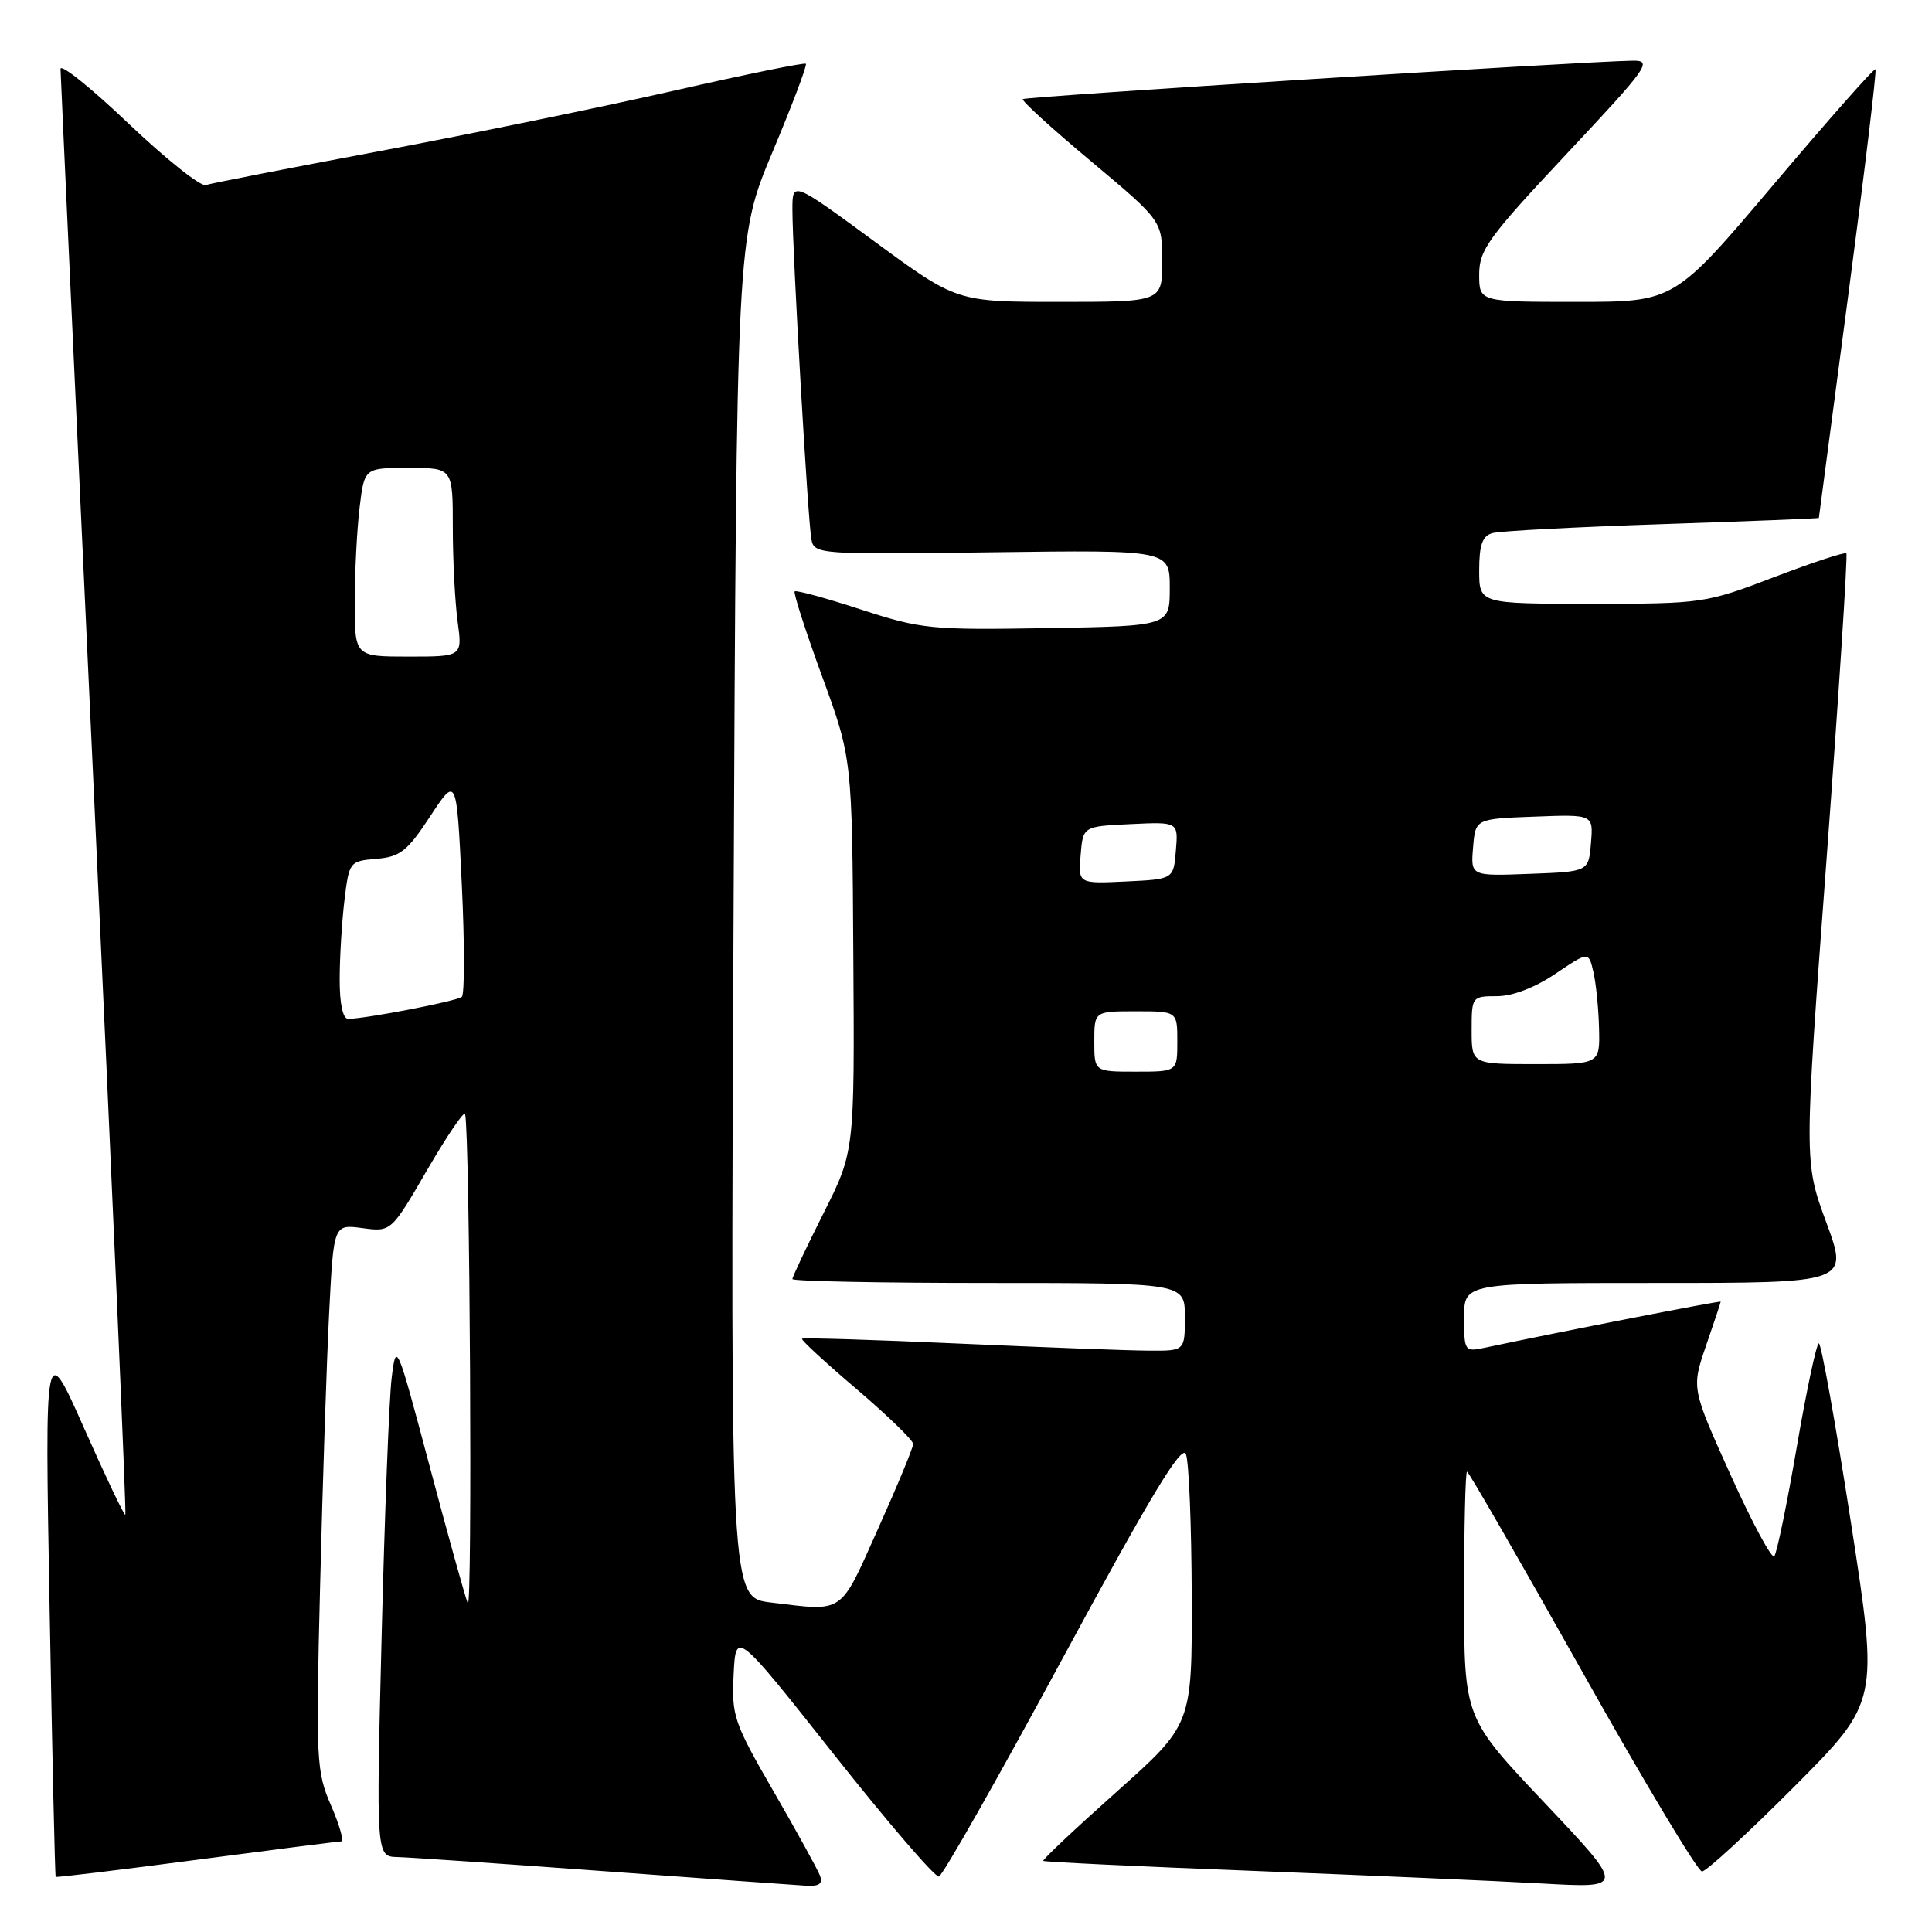 <?xml version="1.0" encoding="UTF-8" standalone="no"?>
<!DOCTYPE svg PUBLIC "-//W3C//DTD SVG 1.1//EN" "http://www.w3.org/Graphics/SVG/1.1/DTD/svg11.dtd" >
<svg xmlns="http://www.w3.org/2000/svg" xmlns:xlink="http://www.w3.org/1999/xlink" version="1.1" viewBox="0 0 256 256">
 <g >
 <path fill="currentColor"
d=" M 108.64 248.50 C 108.32 247.68 105.56 242.66 102.49 237.35 C 97.24 228.26 96.93 227.35 97.21 221.87 C 97.50 216.05 97.50 216.05 110.50 232.47 C 117.65 241.51 123.91 248.78 124.41 248.65 C 124.92 248.51 132.32 235.45 140.87 219.62 C 152.46 198.18 156.61 191.32 157.14 192.68 C 157.54 193.68 157.88 202.15 157.91 211.50 C 157.96 228.50 157.96 228.50 147.97 237.41 C 142.48 242.31 138.10 246.43 138.24 246.58 C 138.39 246.72 150.88 247.32 166.00 247.90 C 181.13 248.49 198.42 249.24 204.43 249.58 C 215.35 250.19 215.35 250.19 204.68 238.90 C 194.00 227.62 194.00 227.62 194.00 211.31 C 194.00 202.34 194.17 195.00 194.39 195.00 C 194.60 195.00 201.46 206.92 209.64 221.48 C 217.81 236.04 224.96 247.97 225.52 247.98 C 226.08 247.99 231.57 242.94 237.74 236.75 C 248.94 225.50 248.94 225.50 245.26 201.75 C 243.24 188.69 241.32 178.00 241.01 178.00 C 240.70 178.00 239.38 184.19 238.08 191.75 C 236.78 199.31 235.44 205.82 235.10 206.21 C 234.76 206.59 232.16 201.74 229.31 195.43 C 224.13 183.94 224.13 183.94 226.06 178.31 C 227.13 175.22 228.00 172.59 228.00 172.48 C 228.00 172.31 206.83 176.44 196.75 178.58 C 194.07 179.15 194.00 179.05 194.00 174.58 C 194.00 170.00 194.00 170.00 219.47 170.00 C 244.95 170.00 244.95 170.00 242.00 161.99 C 239.04 153.97 239.04 153.97 242.03 113.83 C 243.67 91.74 244.85 73.51 244.65 73.32 C 244.45 73.12 240.14 74.54 235.06 76.48 C 225.99 79.94 225.56 80.00 210.91 80.00 C 196.00 80.00 196.00 80.00 196.00 75.57 C 196.00 72.20 196.42 71.01 197.75 70.64 C 198.71 70.36 208.84 69.83 220.25 69.45 C 231.66 69.07 241.01 68.70 241.01 68.63 C 241.02 68.56 242.78 55.23 244.92 39.00 C 247.07 22.77 248.68 9.36 248.51 9.18 C 248.33 9.00 242.27 15.87 235.03 24.43 C 221.86 40.00 221.86 40.00 208.93 40.00 C 196.00 40.00 196.00 40.00 196.00 36.37 C 196.00 33.11 197.20 31.46 207.60 20.37 C 218.40 8.86 219.01 8.00 216.35 8.04 C 210.00 8.12 135.87 12.79 135.53 13.13 C 135.33 13.34 139.40 17.05 144.58 21.38 C 154.00 29.27 154.00 29.27 154.00 34.63 C 154.00 40.00 154.00 40.00 140.38 40.00 C 126.77 40.00 126.77 40.00 115.88 32.00 C 105.00 24.01 105.00 24.01 105.00 27.75 C 105.00 33.35 107.06 69.20 107.52 71.50 C 107.90 73.44 108.58 73.49 131.46 73.18 C 155.00 72.87 155.00 72.87 155.00 77.91 C 155.00 82.95 155.00 82.95 138.75 83.23 C 123.35 83.49 122.06 83.36 114.08 80.76 C 109.45 79.25 105.50 78.17 105.30 78.36 C 105.11 78.56 106.74 83.62 108.93 89.61 C 112.91 100.50 112.91 100.50 113.07 126.53 C 113.24 152.57 113.24 152.57 109.12 160.76 C 106.85 165.27 105.00 169.19 105.00 169.48 C 105.00 169.77 116.70 170.00 131.00 170.00 C 157.00 170.00 157.00 170.00 157.00 174.50 C 157.00 179.00 157.00 179.00 152.25 178.97 C 149.64 178.96 138.29 178.53 127.03 178.03 C 115.77 177.52 106.43 177.24 106.27 177.39 C 106.12 177.55 109.37 180.55 113.50 184.06 C 117.62 187.58 121.00 190.85 121.00 191.33 C 121.00 191.82 118.90 196.89 116.33 202.61 C 111.21 214.03 111.95 213.52 102.15 212.34 C 96.79 211.70 96.79 211.70 97.20 121.60 C 97.60 31.50 97.60 31.50 102.36 20.14 C 104.98 13.90 106.97 8.64 106.78 8.45 C 106.60 8.26 98.78 9.86 89.41 11.99 C 80.03 14.13 62.50 17.73 50.43 20.00 C 38.37 22.26 27.94 24.30 27.26 24.52 C 26.58 24.74 21.97 21.07 17.01 16.35 C 12.06 11.63 8.01 8.39 8.02 9.14 C 8.03 9.89 10.03 53.24 12.46 105.48 C 14.89 157.72 16.76 200.58 16.61 200.72 C 16.47 200.87 14.01 195.70 11.14 189.24 C 5.93 177.50 5.93 177.50 6.57 213.00 C 6.92 232.53 7.28 248.59 7.38 248.69 C 7.47 248.80 15.86 247.78 26.03 246.44 C 36.19 245.10 44.82 244.00 45.21 244.00 C 45.61 244.00 45.00 241.86 43.87 239.25 C 41.91 234.74 41.84 233.27 42.42 210.00 C 42.75 196.53 43.29 180.26 43.62 173.86 C 44.21 162.22 44.21 162.22 48.02 162.73 C 51.83 163.24 51.83 163.24 56.62 154.99 C 59.26 150.46 61.51 147.14 61.63 147.62 C 62.27 150.30 62.62 214.16 61.98 212.45 C 61.56 211.33 59.25 203.03 56.86 194.02 C 52.57 177.90 52.49 177.72 51.90 182.57 C 51.56 185.28 50.97 200.66 50.57 216.75 C 49.84 246.00 49.84 246.00 52.67 246.07 C 54.23 246.11 66.53 246.95 80.00 247.94 C 93.47 248.93 105.56 249.79 106.86 249.87 C 108.57 249.96 109.06 249.59 108.64 248.50 Z  M 145.00 138.00 C 145.00 134.00 145.00 134.00 150.50 134.00 C 156.00 134.00 156.00 134.00 156.00 138.00 C 156.00 142.00 156.00 142.00 150.50 142.00 C 145.00 142.00 145.00 142.00 145.00 138.00 Z  M 195.00 136.50 C 195.00 132.06 195.05 132.00 198.35 132.00 C 200.41 132.00 203.40 130.86 206.10 129.03 C 210.50 126.07 210.50 126.07 211.13 128.78 C 211.48 130.28 211.82 133.64 211.88 136.25 C 212.00 141.00 212.00 141.00 203.50 141.00 C 195.00 141.00 195.00 141.00 195.00 136.50 Z  M 45.01 129.75 C 45.01 126.86 45.30 122.16 45.64 119.30 C 46.26 114.19 46.32 114.10 49.88 113.80 C 53.02 113.54 53.97 112.79 57.00 108.17 C 60.50 102.84 60.50 102.84 61.19 117.17 C 61.57 125.05 61.57 131.76 61.19 132.09 C 60.52 132.66 48.42 135.00 46.13 135.00 C 45.43 135.00 45.00 133.00 45.01 129.75 Z  M 143.19 113.30 C 143.50 109.50 143.50 109.50 149.81 109.20 C 156.13 108.90 156.13 108.90 155.81 112.70 C 155.50 116.50 155.50 116.50 149.19 116.80 C 142.87 117.10 142.87 117.10 143.19 113.30 Z  M 195.19 112.29 C 195.50 108.50 195.50 108.50 203.31 108.21 C 211.13 107.91 211.13 107.91 210.81 111.71 C 210.50 115.50 210.50 115.50 202.69 115.79 C 194.87 116.09 194.87 116.09 195.19 112.29 Z  M 47.01 79.75 C 47.01 75.76 47.30 70.14 47.65 67.25 C 48.28 62.00 48.28 62.00 54.14 62.00 C 60.00 62.00 60.00 62.00 60.00 69.86 C 60.00 74.18 60.29 79.81 60.64 82.36 C 61.27 87.00 61.27 87.00 54.14 87.00 C 47.00 87.00 47.00 87.00 47.01 79.75 Z "/>
</g>
</svg>